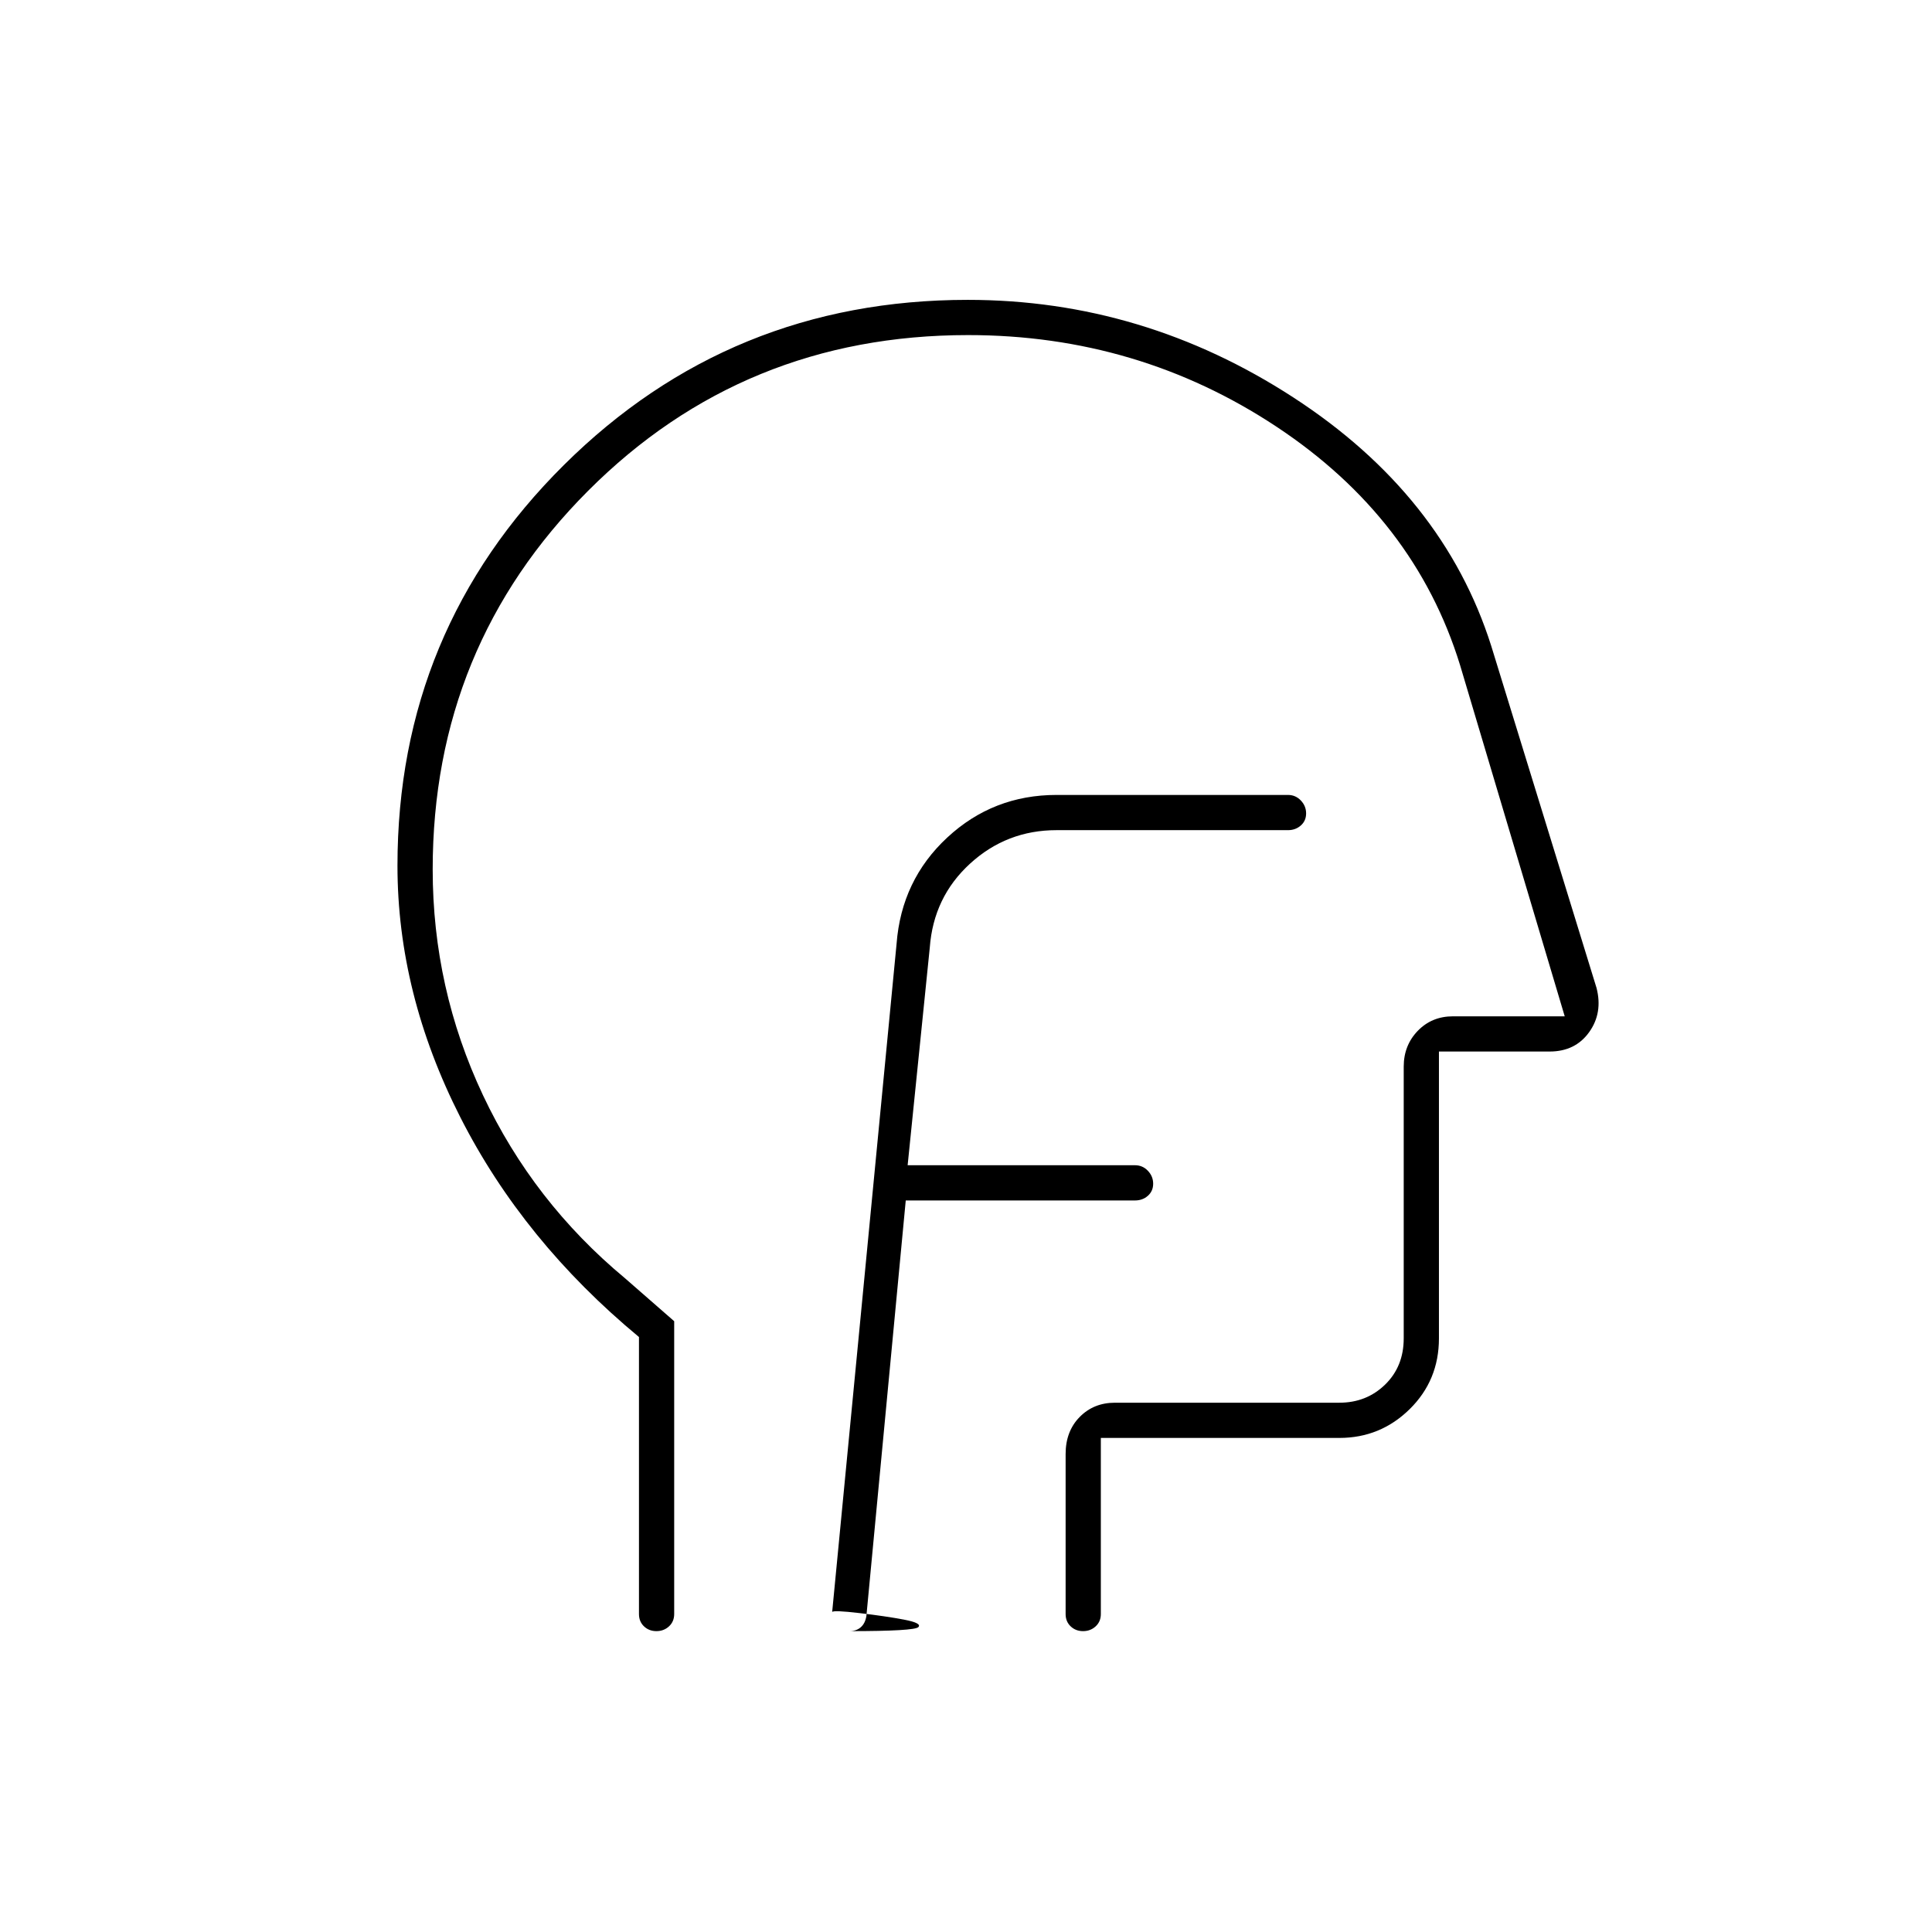 <svg xmlns="http://www.w3.org/2000/svg" height="20" viewBox="0 96 960 960" width="20"><path d="M450.062 692.5H564q3.75 0 6.375-2.325 2.625-2.324 2.625-6 0-3.675-2.625-6.425T564 675H451l11-108.119q1.846-25.131 20.027-41.756T525 508.5h115q3.75 0 6.375-2.325 2.625-2.324 2.625-6 0-3.675-2.625-6.425T640 491H525q-31.504 0-54.293 21.148Q447.917 533.296 445.5 565l-32 332q.5-1 13.585.536 13.085 1.535 22.116 3.25 9.03 1.714 7.118 3.714-1.913 2-34.221 2 3.402 0 5.602-1.917 2.2-1.916 2.8-5.583l19.562-206.5ZM317.5 760.359q-57.5-47.665-88.75-109.165-31.25-61.5-31.25-125.007 0-116.984 82.659-199.085Q362.818 245 480.902 245q87.098 0 161.696 48.445Q717.196 341.891 741 417l52.316 169.92q3.184 12.42-3.707 22T770 618.5h-55V761q0 20.888-14.541 35.194Q685.919 810.5 665.5 810.5H547V898q0 3.75-2.575 6.125-2.574 2.375-6.25 2.375-3.675 0-6.175-2.375T529.5 898v-79.505q0-11.295 6.975-18.395T554 793h111.5q13.5 0 22.75-9t9.25-23V626q0-10.55 6.975-17.775Q711.45 601 722 601h55.5l-52-174.5q-22.5-73-91.25-118.5t-153.205-45.5q-111.545 0-188.795 77.358Q215 417.216 215 528q0 59.172 25 112.227 25 53.055 70.5 90.876L335 752.5V898q0 3.75-2.575 6.125-2.574 2.375-6.25 2.375-3.675 0-6.175-2.375T317.5 898V760.359Zm179-175.859Z"/></svg>